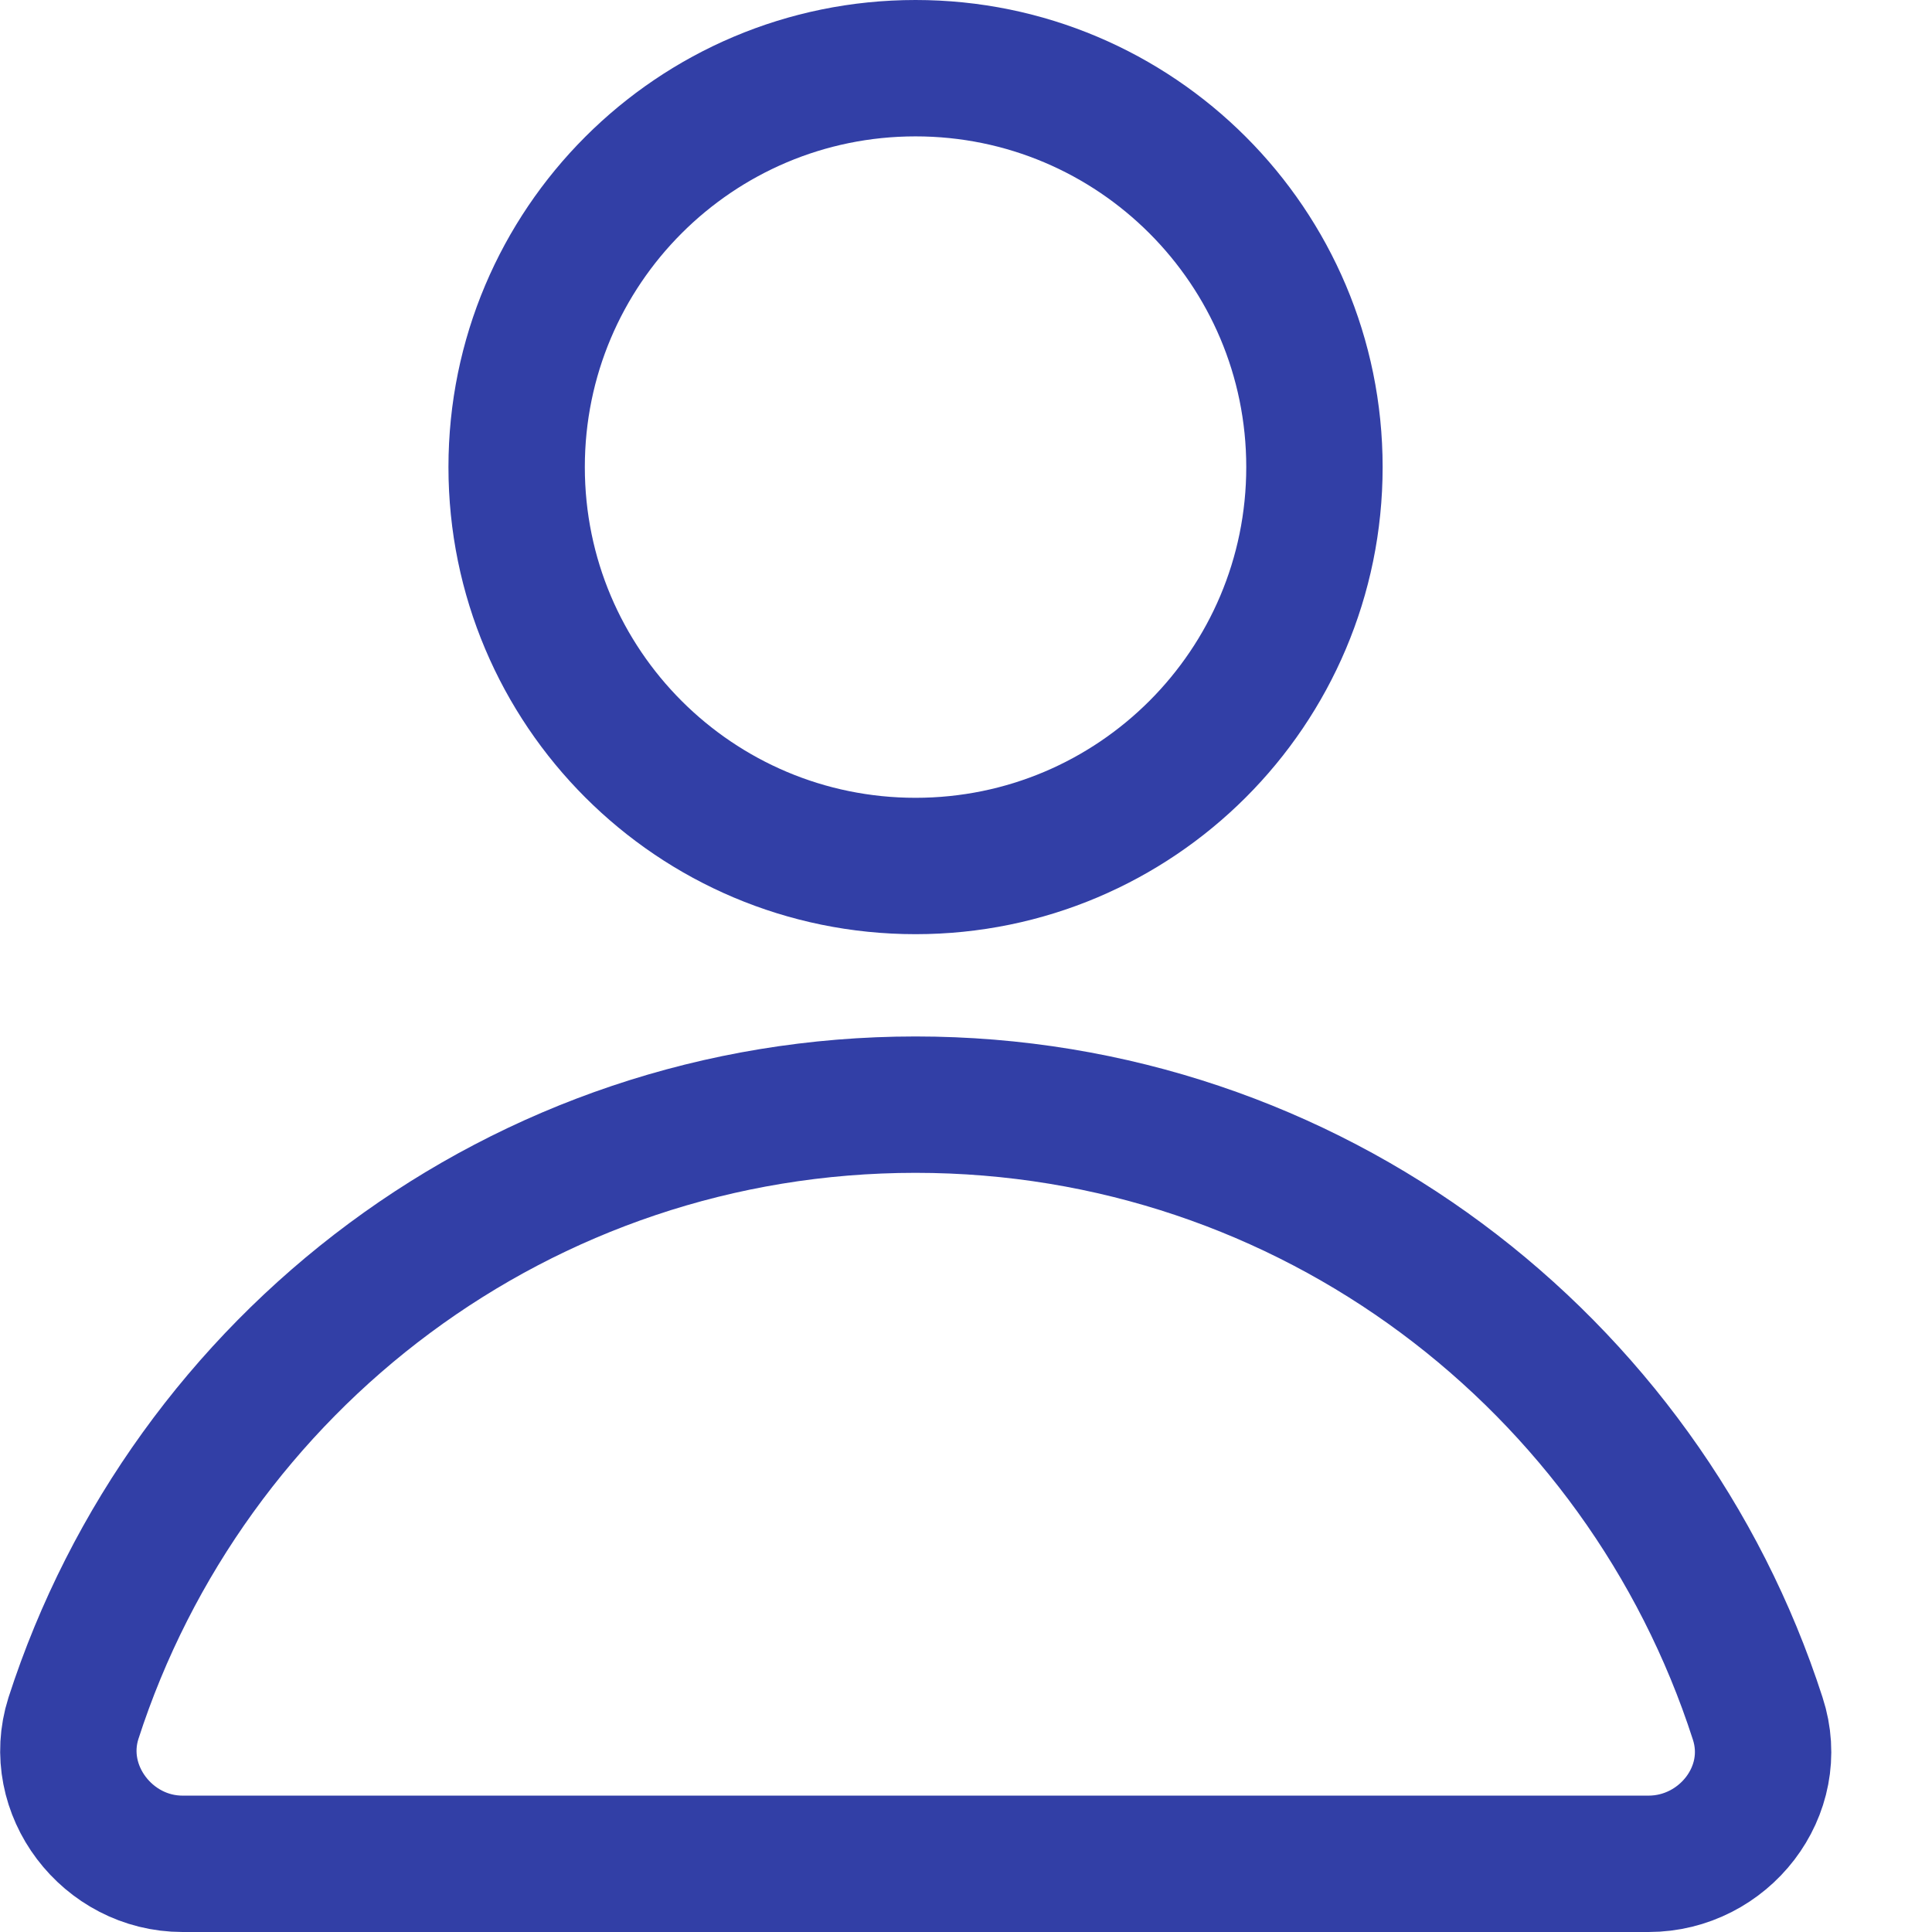 <svg width="17" height="17" viewBox="0 0 17 17" fill="none" xmlns="http://www.w3.org/2000/svg">
<path d="M8.056 7.62C9.994 7.62 11.566 6.049 11.566 4.11C11.566 2.172 9.994 0.6 8.056 0.6C6.117 0.6 4.546 2.172 4.546 4.11C4.546 6.049 6.117 7.62 8.056 7.62Z" stroke="#323FA6" stroke-width="1.2" stroke-miterlimit="10" stroke-linecap="round" stroke-linejoin="round"/>
<path d="M14.506 16.4C15.166 16.4 15.676 15.76 15.466 15.12C14.456 11.99 11.526 9.72 8.056 9.72C4.586 9.72 1.656 11.99 0.646 15.12C0.446 15.75 0.946 16.4 1.606 16.4H14.506Z" stroke="#323FA6" stroke-width="1.2" stroke-miterlimit="10" stroke-linecap="round" stroke-linejoin="round"/>
</svg>
